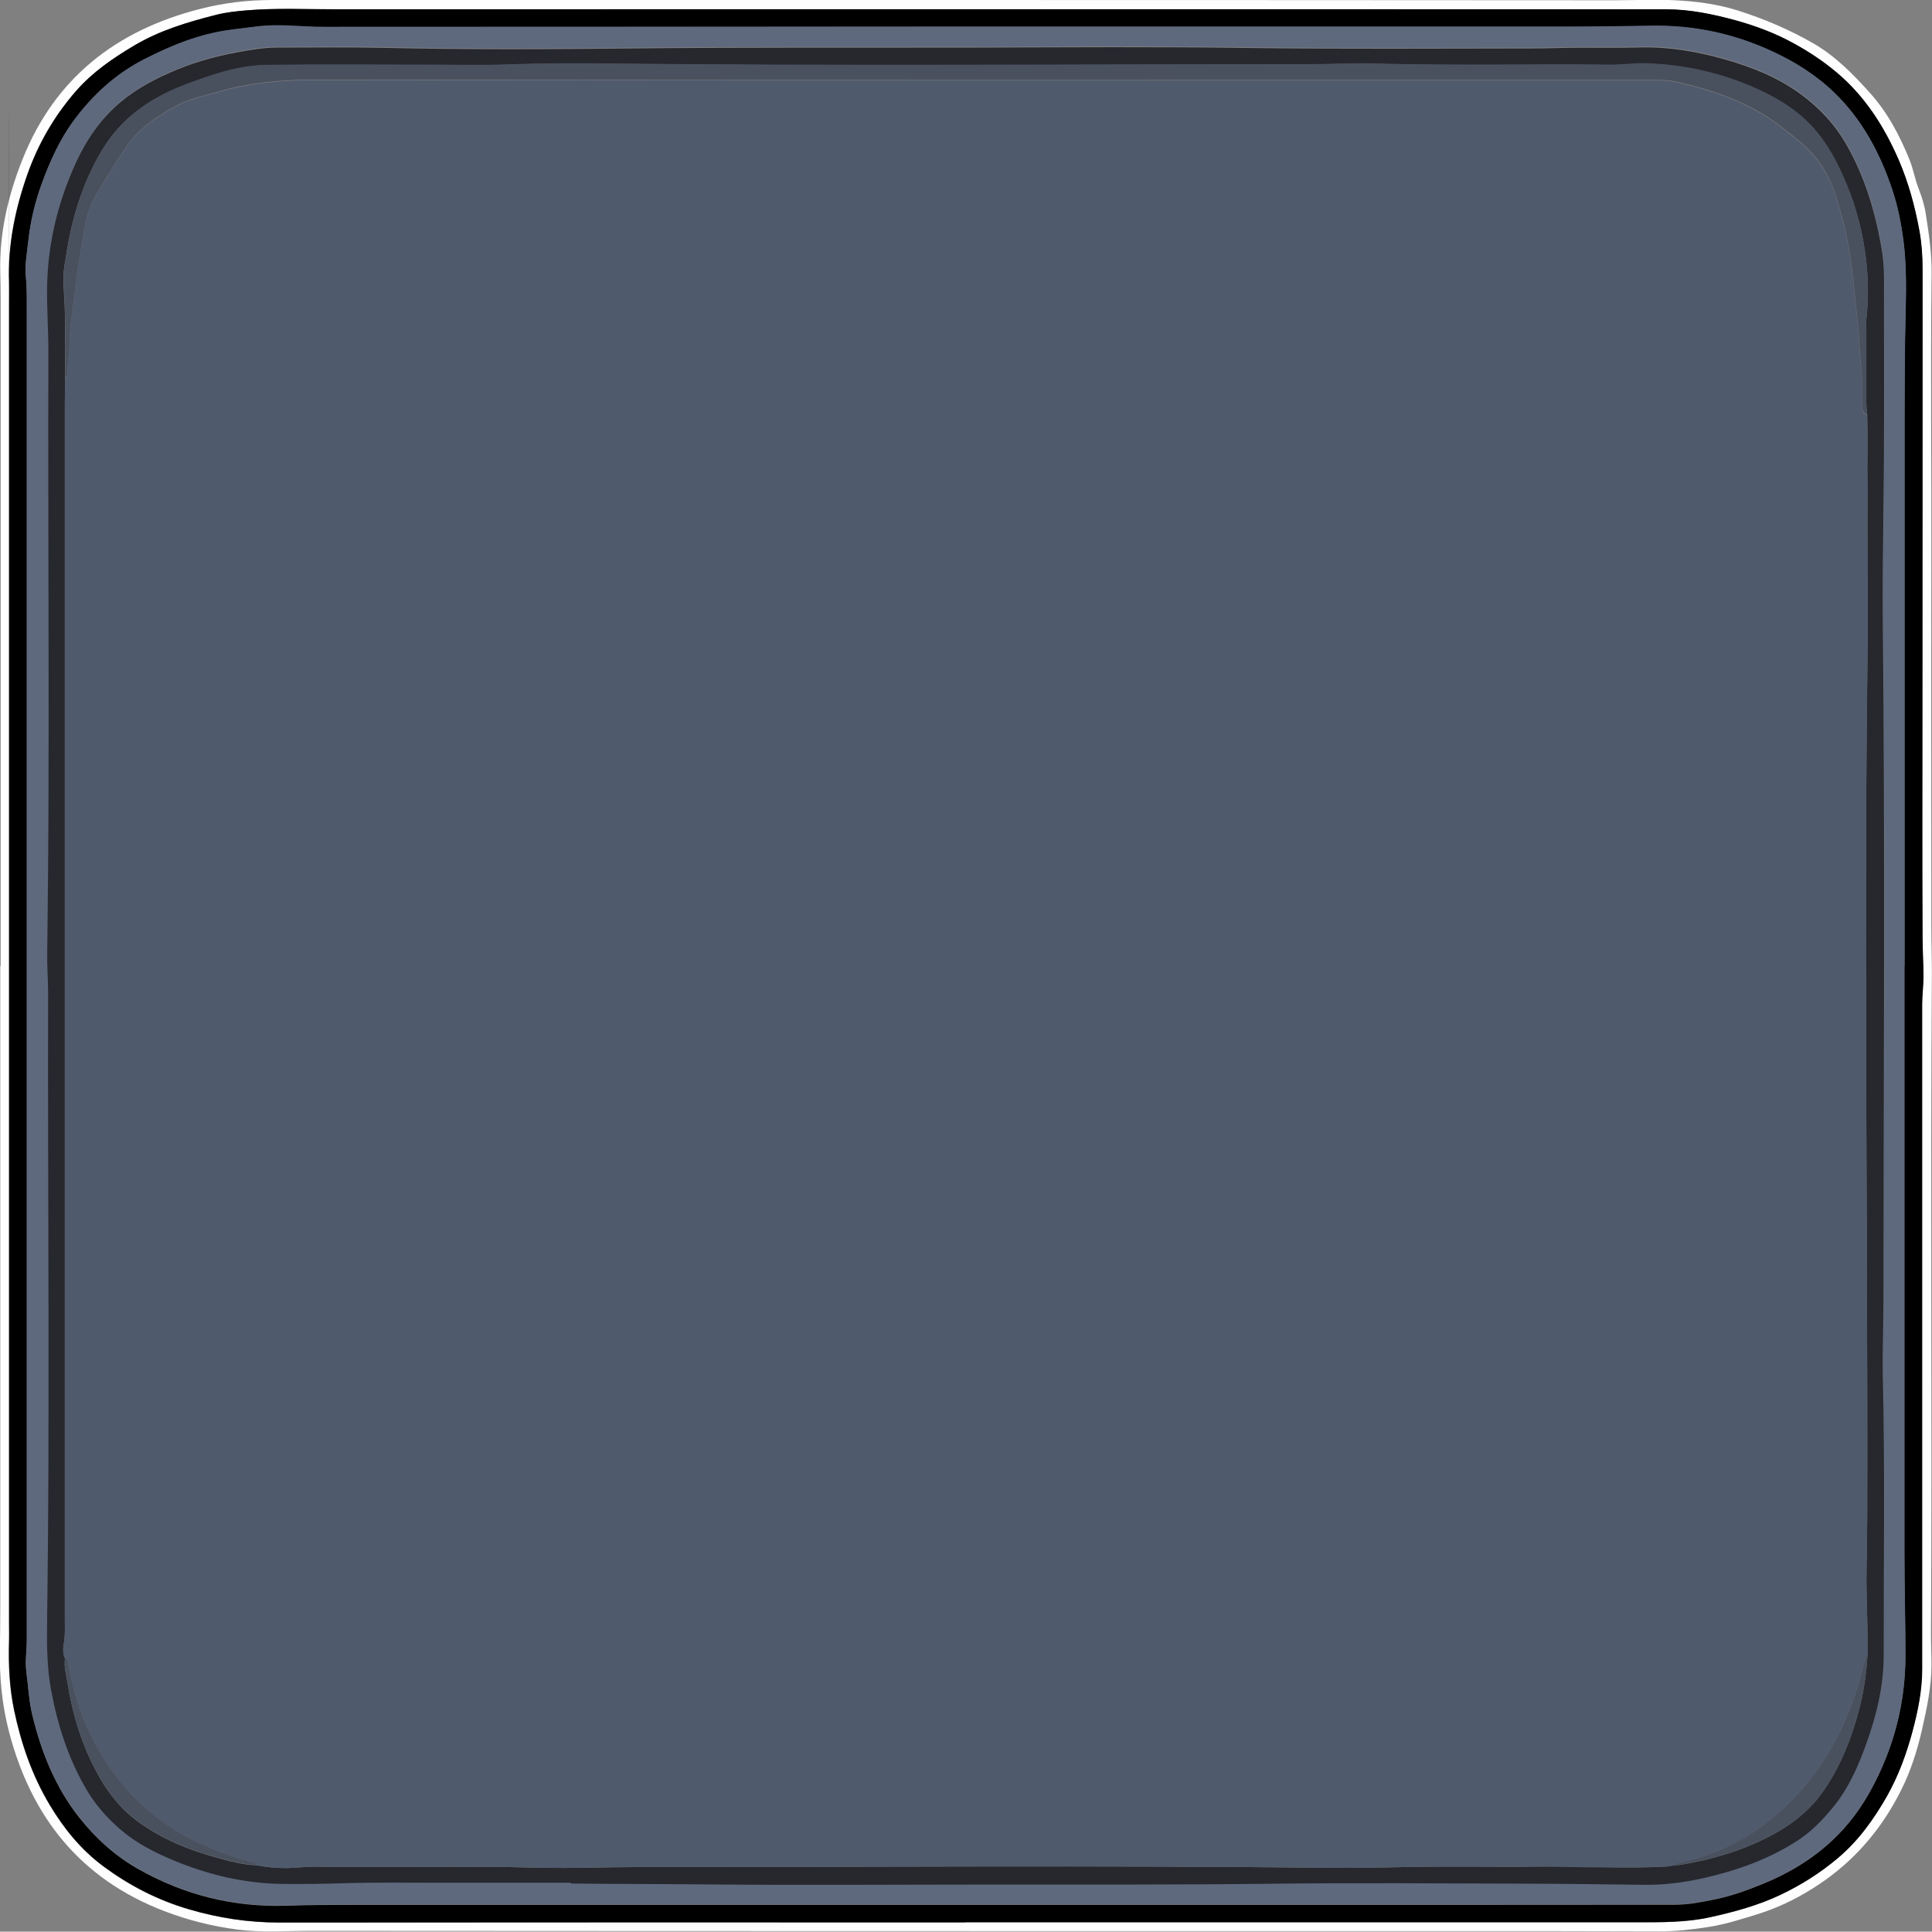 <?xml version="1.0" encoding="UTF-8"?>
<svg id="Layer_2" data-name="Layer 2" xmlns="http://www.w3.org/2000/svg" width="1522.7" height="1522.4" viewBox="0 0 1522.7 1522.4">
  <rect x="0" y="0" width="1522.7" height="1522.4" fill="#808080" stroke="none"/>
  <defs>
    <style>
      .cls-1 {
        fill: #5e697e;
      }

      .cls-2 {
        fill: #4a515e;
      }

      .cls-3 {
        fill: #26282e;
      }

      .cls-4 {
        fill: #505a6d;
      }

      .cls-5 {
        fill: #fefefe;
      }
    </style>
  </defs>
  <g id="Middle">
    <g>
      <path class="cls-5" d="m.5,761.4c0-175.2,0-350.4,0-525.6,0-7-.1-14-.3-21-.8-31,6.1-60.5,17.5-89.1C43.1,61.7,91.4,24.1,157.1,7.2,175.9,2.3,195.1,0,214.6,0c71.9,0,143.9,0,215.8,0,100.4,0,200.8,0,301.2,0,180.5,0,361,.1,541.5.2,15.7,0,31.3-.8,46.9,0,16.7.8,33.4,3,49.4,8,20.6,6.5,40.4,14.9,59.3,25.7,17.6,10.1,31.4,24.1,44.7,38.9,14.2,15.7,23.9,34,31.7,53.4,2.9,7.3,4.2,15.3,7.1,22.6,2.6,6.7,4.7,13.4,5.7,20.4,2.4,15.5,4.7,30.9,4.5,46.7-.9,76.6,0,153.2-.2,229.8-.2,95.3,0,190.5,0,285.8,0,12.5.5,25,.4,37.5-1.2,173,.3,345.9-.7,518.9,0,8,.4,16,.4,24,0,17.8-3.8,35.1-7.7,52.3-3.7,15.9-8.7,31.6-16,46.2-14.1,28.5-33.8,52.6-59.8,71.2-13.5,9.6-27.9,17.6-43.3,23.5-8.6,3.3-17.5,5.8-26.3,8.4-7.6,2.3-15.3,4.1-23,5.3-12.9,2-25.8,3.5-39,3.4-54.4-.2-108.9-.2-163.4-.2-117.4,0-234.8,0-352.2,0-182.3,0-364.7-.1-547-.2-19.1,0-38.3,1.5-57.4-1-19.8-2.6-39.1-7.4-57.8-14.6-66.1-25.4-104.9-74.2-122.4-141.7-5.5-21.3-7.5-42.8-7.1-64.8.4-21.1.3-42.3.3-63.4,0-148.9,0-297.8,0-446.7,0-9.5,0-19,0-28.5,0,0,0,0,.1,0Zm760.4,753.7c176.5,0,353,0,529.5,0,19.1,0,38.1.2,56.9-3.9,19.2-4.2,38-9.3,55.8-17.7,16.1-7.6,31-17,44.8-28.6,16.4-13.7,28.6-30.6,39-48.9,9.3-16.3,15.6-33.8,20.4-51.8,4.2-15.9,7.5-32,7.5-48.5,0-174.8,0-349.6,0-524.4,0-7,.9-13.9,1-20.8,0-10.4-.7-20.9-.7-31.3-.4-61.1-.2-122.2-.1-183.3,0-114.7,0-229.4.1-344.1,0-9.9-.6-19.8-2.4-29.4-3.5-19.3-8.5-38.2-16.4-56.3-11.5-26.5-26.7-50.3-49.1-69.1-10.6-8.9-22-16.4-34.1-23-14.6-7.9-30-13.7-46-18.1-17.7-4.8-35.7-8.5-54.2-8.5-349.7,0-699.4,0-1049.1,0-23.1,0-46.1-1.1-69.2.8-8.1.7-16.3,1.5-24.1,3.5-22.5,5.7-44.8,12.3-65.1,24.4-16.8,10-32.7,20.9-45.7,35.8-17,19.5-29.7,41.3-38.2,65.5-9.7,27.5-15.5,55.6-14.5,85,.2,6.6,0,13.3,0,20,0,345.5,0,691.1,0,1036.6,0,4.8.2,9.7,0,14.5-.6,18.5.2,36.8,4.1,54.9,5.5,26.1,14.2,51.1,27.9,74.1,11.1,18.6,24.7,35.3,42.1,48.3,20.5,15.3,43.1,26.9,67.8,34.1,23.1,6.8,46.6,10.4,70.8,10.4,180.3-.2,360.7-.1,541-.1Z"/>
      <path d="m760.9,1515.1c-180.3,0-360.7-.1-541,.1-24.2,0-47.7-3.6-70.8-10.4-24.7-7.2-47.2-18.8-67.8-34.1-17.5-13-31-29.7-42.1-48.3-13.8-23-22.4-48-27.9-74.1-3.8-18.1-4.6-36.5-4.1-54.9.1-4.8,0-9.7,0-14.5,0-345.5,0-691.1,0-1036.6s.2-13.3,0-20c-1-29.3,4.8-57.5,14.5-85,8.6-24.2,21.3-46.1,38.2-65.5,13-14.9,28.9-25.8,45.7-35.8,20.3-12.1,42.5-18.7,65.1-24.4,7.8-2,16-2.8,24.1-3.5,23.1-1.9,46.1-.8,69.2-.8,349.7-.1,699.4,0,1049.1,0,18.5,0,36.4,3.7,54.2,8.5,16,4.4,31.4,10.1,46,18.1,12.1,6.6,23.5,14.1,34.1,23,22.4,18.8,37.6,42.6,49.1,69.1,7.8,18.1,12.9,37,16.4,56.3,1.7,9.6,2.4,19.5,2.4,29.4,0,114.7,0,229.4-.1,344.1,0,61.1-.2,122.2.1,183.3,0,10.4.8,20.9.7,31.3,0,6.9-1,13.8-1,20.8,0,174.8,0,349.6,0,524.4,0,16.5-3.3,32.6-7.5,48.5-4.8,18-11.2,35.5-20.4,51.8-10.5,18.3-22.6,35.2-39,48.9-13.7,11.5-28.7,20.9-44.8,28.6-17.8,8.4-36.6,13.5-55.8,17.7-18.8,4.1-37.9,3.9-56.9,3.9-176.5,0-353,0-529.5,0Zm740.1-753.5h0c0-143.2,0-286.4,0-429.6,0-21.3.1-42.6.4-63.9.3-25.3,2-50.7-1-76-1.7-14.5-4.4-28.7-9.1-42.5-9.7-28.9-23.7-55.2-45.8-76.5-14.5-14-31.4-24.5-49.8-32.9-29.7-13.6-60.9-20.2-93.4-19.7-21.4.3-42.8.7-64.3.7-327.9,0-655.8,0-983.6.2-17.4,0-34.7-2.5-52.1-.3-11.2,1.4-22.5,2.4-33.5,4.8-19.4,4.2-37.5,12-55.2,21-22.5,11.5-40.6,28.1-55.4,48.1-11.2,15.1-18.9,32.3-25.4,50.1-5.4,14.8-8.9,30.1-10.6,45.6-1,9.3-2.8,18.5-1.8,28,.9,8.6.7,17.4.7,26.1,0,349.2,0,698.4,0,1047.7,0,8.6-1.5,17-.3,25.7,1.5,11.2,2,22.7,4.7,33.7,7.1,29.3,18.1,56.8,37.1,80.8,13.1,16.5,28.4,30.3,46.7,40.6,36.1,20.4,75,30,116.4,28.7,17.8-.6,35.6-.7,53.4-.7,224.3,0,448.6,0,672.9,0s245.6,0,368.5-.1c11,0,21.9-2.3,32.6-4.5,12.7-2.7,24.8-7.2,36.8-12.1,20.3-8.3,38.8-19.5,54.7-34.5,12.4-11.7,22.5-25.4,30.6-40.5,17.6-32.7,26.6-67.6,26.5-104.7,0-27.3-.8-54.6-.8-81.9,0-153.7,0-307.4,0-461.1Z"/>
      <path class="cls-1" d="m1501,761.6c0,153.7,0,307.4,0,461.1,0,27.3.8,54.6.8,81.9,0,37.1-9,72-26.5,104.7-8.1,15.1-18.2,28.7-30.6,40.5-16,15-34.4,26.2-54.7,34.5-12,4.9-24.1,9.5-36.8,12.1-10.7,2.3-21.6,4.5-32.6,4.5-122.8.2-245.6.1-368.5.1-224.3,0-448.6,0-672.9,0-17.8,0-35.6.1-53.4.7-41.4,1.3-80.3-8.3-116.4-28.7-18.3-10.3-33.6-24.1-46.7-40.6-19-24-30-51.6-37.1-80.8-2.7-11-3.2-22.4-4.7-33.7-1.2-8.7.3-17.1.3-25.7,0-349.2,0-698.4,0-1047.7,0-8.7.2-17.5-.7-26.1-1-9.5.8-18.8,1.8-28,1.6-15.5,5.2-30.8,10.6-45.6,6.5-17.7,14.2-35,25.4-50.1,14.8-20,32.9-36.6,55.4-48.1,17.7-9,35.7-16.8,55.2-21,11-2.4,22.3-3.3,33.5-4.8,17.4-2.3,34.7.3,52.1.3,327.9-.2,655.8-.2,983.6-.2,21.4,0,42.8-.4,64.3-.7,32.4-.5,63.7,6.1,93.4,19.7,18.4,8.4,35.3,18.9,49.8,32.9,22.1,21.3,36.1,47.6,45.8,76.5,4.6,13.9,7.3,28,9.1,42.5,3,25.3,1.3,50.7,1,76-.2,21.3-.3,42.6-.4,63.9,0,143.2,0,286.4,0,429.6h0ZM450.1,1483.9c31.5.4,69.8.3,108.1.7,74.6.8,149.2.1,223.8.1,75.5,0,150.9.2,226.4-.7,64.5-.7,129.1-.2,193.7,0,31.4,0,62.9.5,94.3.9,15.5.2,30.6-1.7,45.7-5.1,26.6-5.9,52.1-14.8,75.1-29.9,10.8-7.1,19.7-16.3,27.8-26.2,11.5-14,18.9-30.3,25.1-47.1,8.5-23.4,14.8-47.4,14.8-72.4-.1-73.6.9-147.2-.7-220.8-.4-19.8.5-39.6.5-59.4.1-177.2,1.4-354.3-.5-531.5-.3-31.9.1-63.9.5-95.9.8-59.6.2-119.2.4-178.9,0-8.3-.8-16.6-2.3-24.7-5-27.8-13.1-54.5-27.2-79.3-9.2-16.2-21.6-29.4-36.4-40.2-18-13.1-38.5-21.3-59.7-27.3-21.7-6.1-43.7-10.1-66.5-9.4-16.1.4-32.2.1-48.3.2-12.5,0-25,.6-37.4.6-74.6,0-149.2.6-223.7-.4-70.6-1-141.2-.5-211.8-.3-91.9.3-183.8-.3-275.7.7-64.6.7-129.2,1-193.8-.5-28-.7-55.9-.2-83.9-.2-10.3,0-20.4,1.8-30.4,3.6-18.8,3.4-36.9,8.7-54.4,16.4-16.1,7.2-31.3,15.8-44.1,28.1-14.4,13.8-24.4,30.4-32.1,48.5-12.7,29.7-19.6,60.5-20.1,92.8-.2,16.6,1,33.2,1,49.8-.5,158,1.3,316-.9,474-.1,10.6.8,21.3.7,31.8-.4,165.6,1.5,331.2-.8,496.7-.3,17.8-.1,35.5,3.2,53,5.3,27.9,13.8,54.8,28.5,79.3,7.1,11.9,16.2,22,26.8,31,12.1,10.3,26,17.4,40.6,23.5,27.4,11.5,55.9,18.5,85.8,18.8,15.8.2,31.5,0,47.3-.5,26.3-.8,52.7-.4,79.1-.4,31.6,0,63.3,0,101.7,0Z"/>
      <path class="cls-3" d="m450.1,1483.9c-38.4,0-70.1,0-101.7,0-26.4,0-52.8-.4-79.1.4-15.8.5-31.6.7-47.3.5-29.8-.4-58.3-7.3-85.8-18.8-14.5-6.1-28.4-13.1-40.6-23.5-10.6-9-19.7-19.2-26.8-31-14.7-24.5-23.3-51.4-28.5-79.3-3.3-17.5-3.4-35.3-3.2-53,2.3-165.6.4-331.2.8-496.7,0-10.6-.9-21.2-.7-31.8,2.2-158,.4-316,.9-474,0-16.6-1.2-33.2-1-49.8.4-32.3,7.4-63.2,20.1-92.8,7.7-18.2,17.7-34.7,32.1-48.5,12.9-12.4,28-21,44.1-28.1,17.4-7.8,35.6-13,54.4-16.4,10.1-1.8,20.2-3.6,30.4-3.6,28,0,56-.4,83.9.2,64.6,1.5,129.2,1.2,193.8.5,91.9-1,183.8-.5,275.7-.7,70.6-.2,141.2-.7,211.8.3,74.6,1,149.2.4,223.7.4,12.5,0,24.9-.6,37.4-.6,16.1,0,32.2.2,48.3-.2,22.7-.6,44.8,3.3,66.5,9.4,21.2,6,41.7,14.1,59.7,27.3,14.8,10.8,27.2,24,36.4,40.2,14.1,24.7,22.2,51.5,27.2,79.3,1.5,8.1,2.3,16.3,2.3,24.7-.1,59.6.4,119.2-.4,178.9-.4,32-.8,63.9-.5,95.9,1.8,177.2.6,354.3.5,531.5,0,19.8-.9,39.6-.5,59.4,1.7,73.6.6,147.2.7,220.8,0,25-6.2,49.1-14.8,72.4-6.2,16.8-13.6,33.1-25.1,47.1-8.1,9.9-17,19.1-27.8,26.2-23,15-48.5,23.9-75.1,29.9-15,3.3-30.2,5.3-45.7,5.1-31.4-.4-62.9-.8-94.3-.9-64.6-.2-129.1-.7-193.7,0-75.5.9-150.9.7-226.4.7-74.6,0-149.2.6-223.8-.1-38.3-.4-76.6-.3-108.1-.7Zm863.9-13c1.4,0,6-1,7-1,.7,0,1.3.2,2,.1,26.1-4.2,51.3-11.6,74.7-24.3,15.8-8.6,29.5-19.7,39.7-34.6,13.1-19.1,21.6-40.3,27.5-62.5,3.8-14.2,6-28.7,6.9-43.4.2-15.3-.1-30.6-.6-45.9-.6-20.8.4-41.6.4-62.3.2-69.7,0-139.5-.3-209.2-.5-156.1-1.5-312.3.5-468.4.4-29,0-57.9,0-86.9,0-12.7,0-25.3,0-38,.1-12.3-.3-24.7,0-37,.2-10.2,0-20.3-.2-30.5-.2-3.3-.7-6.6-.7-9.9,0-19.2,0-38.3,0-57.5,0-2.5-.2-5,0-7.5,1.8-16.1,1.6-32.2-.3-48.2-2.4-20.1-7.4-39.7-15.2-58.4-7-16.7-15.2-32.8-27.8-46.2-13.4-14.2-29.8-23.6-47.5-31.1-26.7-11.2-54.5-17.3-83.4-18.1-8.8-.2-17.5,1.2-26.4,1.1-62.2-.7-124.5.8-186.7-.9-19.3-.5-38.6.6-57.8.6-181.3-.1-362.6,1.4-543.9-.6-27.4-.3-54.9-.3-82.3.7-21.5.8-43,.2-64.4.2-41.9,0-83.8-.4-125.6.2-15.2.2-30,3.8-44.5,8.6-8.9,3-17.8,6.1-26.4,9.8-23.2,9.9-42.8,24.2-56.5,45.8-7.7,12.1-13.7,25-18.5,38.5-5.4,15.2-9.1,30.8-11.5,46.7-.9,5.9-2.2,11.9-2.2,17.8,0,7.2.6,14.4.9,21.5.8,19,.3,38,.4,56.9,0,7.3-.2,14.5-.2,21.8,0,319.3,0,638.5,0,957.8,0,6.3.4,12.6-.8,18.9-.7,3.8-.8,8,1,11.8-1.1,6.1.8,11.9,1.7,17.9,4.1,26.2,11.7,51.1,24.7,74.3,5.1,9.1,11.2,17.7,18.4,25.2,9.5,9.9,21,17.2,33.1,23.6,14.5,7.6,29.9,12.7,45.6,16.9,8.9,2.4,17.9,4.6,27.2,4.9,7.7,1.4,15.4,2.3,23.2,2.2,7.8,0,15.5-1.2,23.4-1.1,58.8.7,117.5-.7,176.3.8,26.4.7,52.9-.5,79.3-.5,181.5,0,363-1.4,544.4.6,19.9.2,39.9-.2,59.9-.6,35.8-.8,71.6.1,107.4-.4,32.7-.5,65.5,1.8,98.2,0Z"/>
      <path class="cls-4" d="m1471.7,327c0,10.2.3,20.3.2,30.5-.2,12.3.2,24.7,0,37-.1,12.7,0,25.3,0,38,0,29,.3,57.9,0,86.9-2,156.1-1.1,312.3-.5,468.4.2,69.7.5,139.5.3,209.2,0,20.8-1,41.6-.4,62.3.4,15.3.7,30.6.6,45.9-1.8.2-1.7,1.7-2,3-2,7.4-3.7,14.8-6,22-11.7,37.4-30.6,70.2-60,96.8-23,20.9-49.5,34.7-79.8,41.1-1.3.3-2.7,0-3,1.9-1,0-4.5,3.4-105.2,1.1-35.8.5-71.6-.4-107.4.4-20,.4-39.9.8-59.9.6-181.5-2-363-.6-544.4-.6-26.4,0-52.9,1.1-79.3.5-58.8-1.5-117.5-.1-176.3-.8-7.8,0-15.6,1-23.4,1.1-7.8,0-15.5-.8-23.2-2.2-.2-1.5-1.3-1.6-2.5-1.9-11.7-3.2-23.1-7-34.3-11.6-28.3-11.8-52.4-29.3-71.4-53.3-21.2-26.8-34-57.5-39.8-91.1-.3-1.8-.2-4.1-2.7-4.8-1.8-3.8-1.7-8-1-11.8,1.2-6.3.8-12.6.8-18.9,0-319.3,0-638.5,0-957.8,0-7.3.1-14.5.2-21.8,1.4-.3,1.8-1.2,1.8-2.5,0-9.6,1.6-19.1,1.9-28.7.4-13.8,3.4-27.2,4.5-40.9,1-12.3,3.8-24.4,5.6-36.6,1.6-11.2,3.7-22.1,9.4-32.2,7.5-13.3,15.6-26.2,24-38.9,10.4-15.7,25.3-25.6,41.3-34.1,9.6-5.1,20.6-7.3,31.1-10.3,24.2-7.1,48.8-9.7,74.1-9.7,354.3.3,708.6.2,1062.9.2,4.5,0,9,.4,13.3,1.4,29.8,6.7,58.4,16.5,82.9,35.7,11.4,8.9,22.9,17.6,31.2,29.7,8.6,12.5,12.6,27,16.5,41.4,4.8,17.6,7.3,35.6,9.2,53.7,1.4,13.1,2.9,26.3,4,39.4.5,5.5.4,10.9,1,16.4,1.3,12.2,2.2,24.4,1.7,36.7-.1,3.4-.8,7.8,3.9,9.6Z"/>
      <path class="cls-2" d="m1471.7,327c-4.7-1.8-4-6.2-3.9-9.6.5-12.3-.5-24.5-1.7-36.7-.6-5.4-.5-10.9-1-16.4-1.1-13.2-2.7-26.3-4-39.4-1.9-18.1-4.4-36.1-9.2-53.7-4-14.4-7.9-28.8-16.5-41.4-8.3-12.1-19.8-20.8-31.2-29.7-24.6-19.2-53.1-29-82.9-35.7-4.3-1-8.8-1.4-13.3-1.4-354.3,0-708.6.2-1062.9-.2-25.3,0-49.9,2.6-74.1,9.7-10.5,3.1-21.5,5.2-31.1,10.3-16,8.5-30.9,18.4-41.3,34.1-8.4,12.8-16.5,25.6-24,38.9-5.7,10.1-7.8,21-9.4,32.2-1.8,12.2-4.5,24.4-5.6,36.6-1.1,13.7-4.2,27.1-4.5,40.9-.2,9.6-1.8,19.1-1.9,28.7,0,1.3-.4,2.3-1.8,2.5,0-19,.4-38-.4-56.9-.3-7.1-.8-14.4-.9-21.5,0-5.9,1.3-11.9,2.2-17.8,2.4-15.9,6.1-31.5,11.5-46.7,4.8-13.5,10.7-26.4,18.5-38.5,13.8-21.5,33.3-35.9,56.5-45.8,8.7-3.7,17.5-6.8,26.4-9.8,14.5-4.8,29.3-8.4,44.5-8.6,41.9-.6,83.8-.2,125.6-.2,21.5,0,43,.6,64.4-.2,27.4-1,54.9-1,82.3-.7,181.3,2,362.6.5,543.9.6,19.3,0,38.6-1.1,57.8-.6,62.2,1.7,124.5.3,186.7.9,8.8,0,17.6-1.3,26.4-1.1,28.9.8,56.7,6.8,83.4,18.1,17.7,7.5,34.1,16.9,47.5,31.1,12.6,13.4,20.9,29.5,27.8,46.2,7.8,18.7,12.7,38.3,15.2,58.4,1.9,16,2.1,32.1.3,48.2-.3,2.5,0,5,0,7.5,0,19.2,0,38.3,0,57.5,0,3.3.5,6.6.7,9.9Z"/>
      <path class="cls-2" d="m1321.1,1469.9c.3-1.8,1.7-1.6,3-1.9,30.3-6.4,56.8-20.2,79.8-41.1,29.3-26.6,48.3-59.4,60-96.8,2.3-7.3,4-14.7,6-22,.3-1.3.2-2.8,2-3-.9,14.7-3.2,29.2-6.9,43.4-5.9,22.2-14.4,43.4-27.5,62.5-10.2,15-23.9,26-39.7,34.6-23.4,12.7-48.5,20.1-74.7,24.3-.6.1-1.3,0-2-.1Z"/>
      <path class="cls-2" d="m51.3,1307.2c2.5.7,2.4,3,2.7,4.8,5.8,33.6,18.6,64.3,39.8,91.1,19,24,43.1,41.5,71.4,53.3,11.2,4.7,22.6,8.5,34.3,11.6,1.2.3,2.3.4,2.5,1.9-9.3-.3-18.3-2.6-27.2-4.9-15.7-4.2-31.2-9.3-45.6-16.9-12.1-6.3-23.5-13.7-33.1-23.6-7.3-7.5-13.3-16.1-18.4-25.2-13-23.2-20.7-48.1-24.7-74.3-.9-6-2.8-11.8-1.7-17.9Z"/>
    </g>
  </g>
</svg>